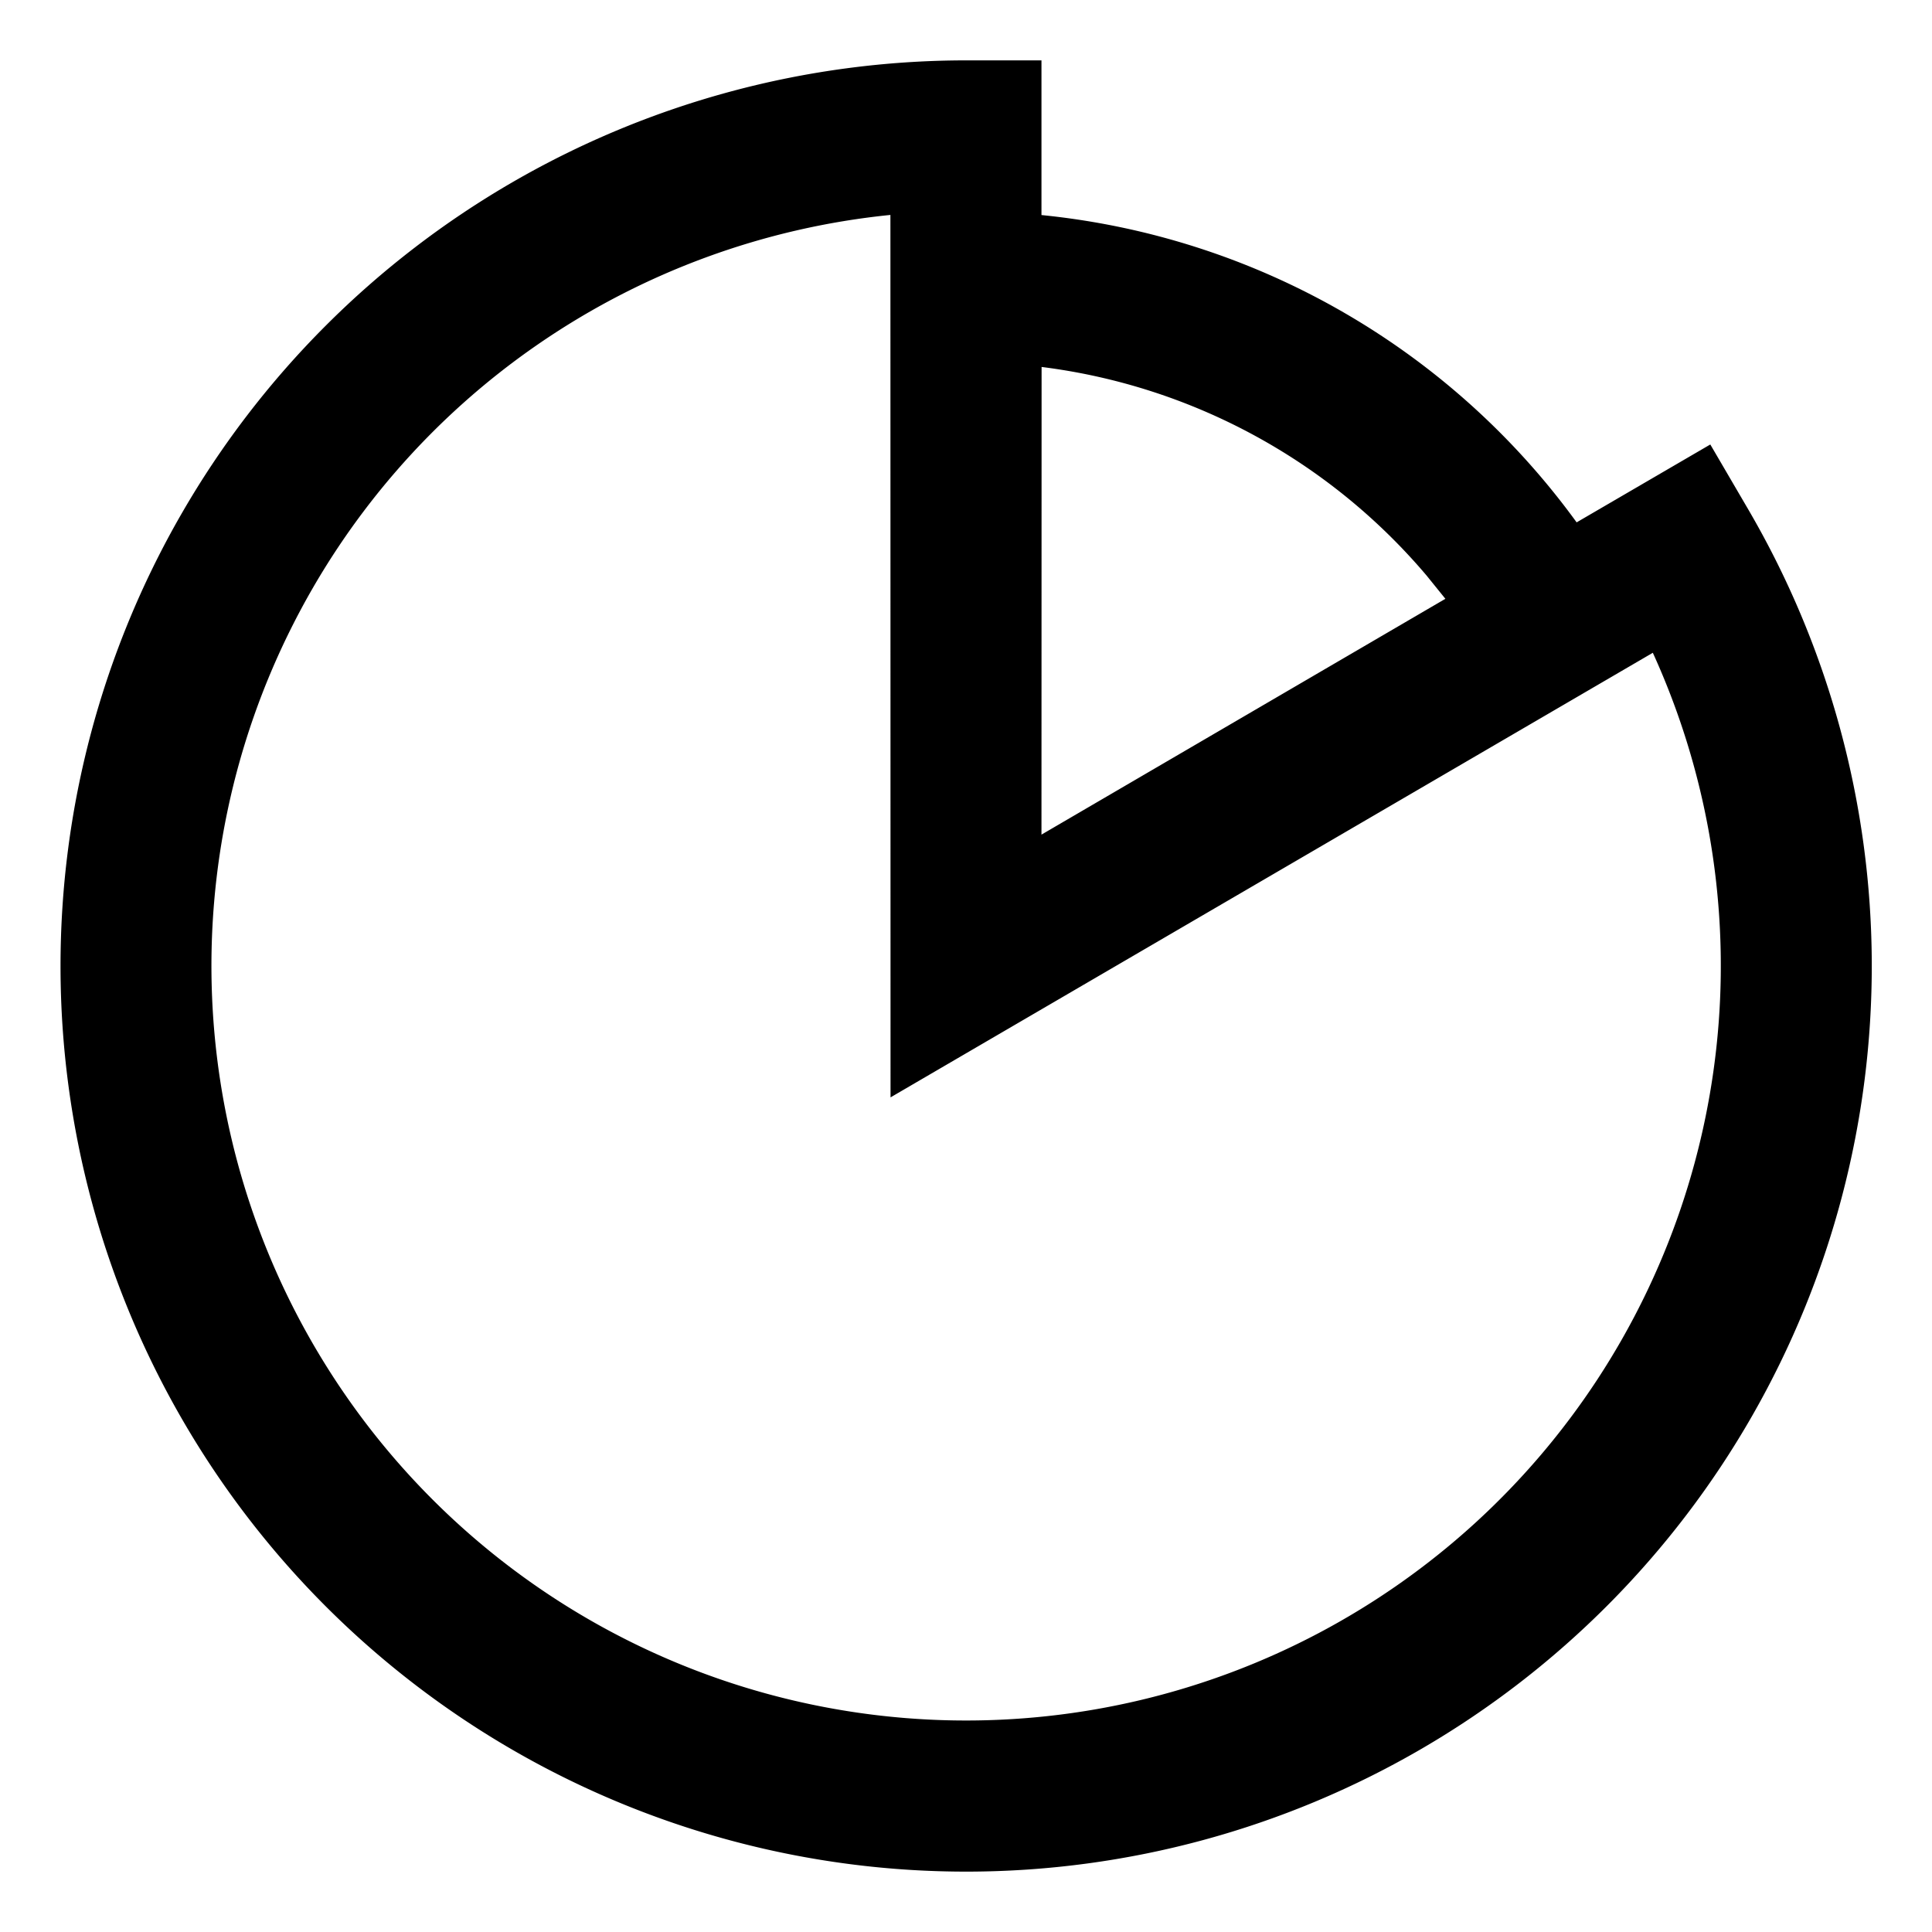 <svg width="16" height="16" xmlns="http://www.w3.org/2000/svg" xmlns:xlink="http://www.w3.org/1999/xlink"><defs><path d="M10.625 2.5v1.281a6.244 6.244 0 014.432 2.545l1.107-.645.315.539A7.5 7.5 0 1110 2.5h.625zM9.374 3.78a6.25 6.25 0 106.314 3.626l-6.313 3.682v-.001.001L9.374 3.78zm1.252 1.259l-.001 3.873 3.345-1.953-.156-.193a4.992 4.992 0 00-3.188-1.727z" id="a"/></defs><use xlink:href="#a" transform="translate(-2 -2)"/></svg>